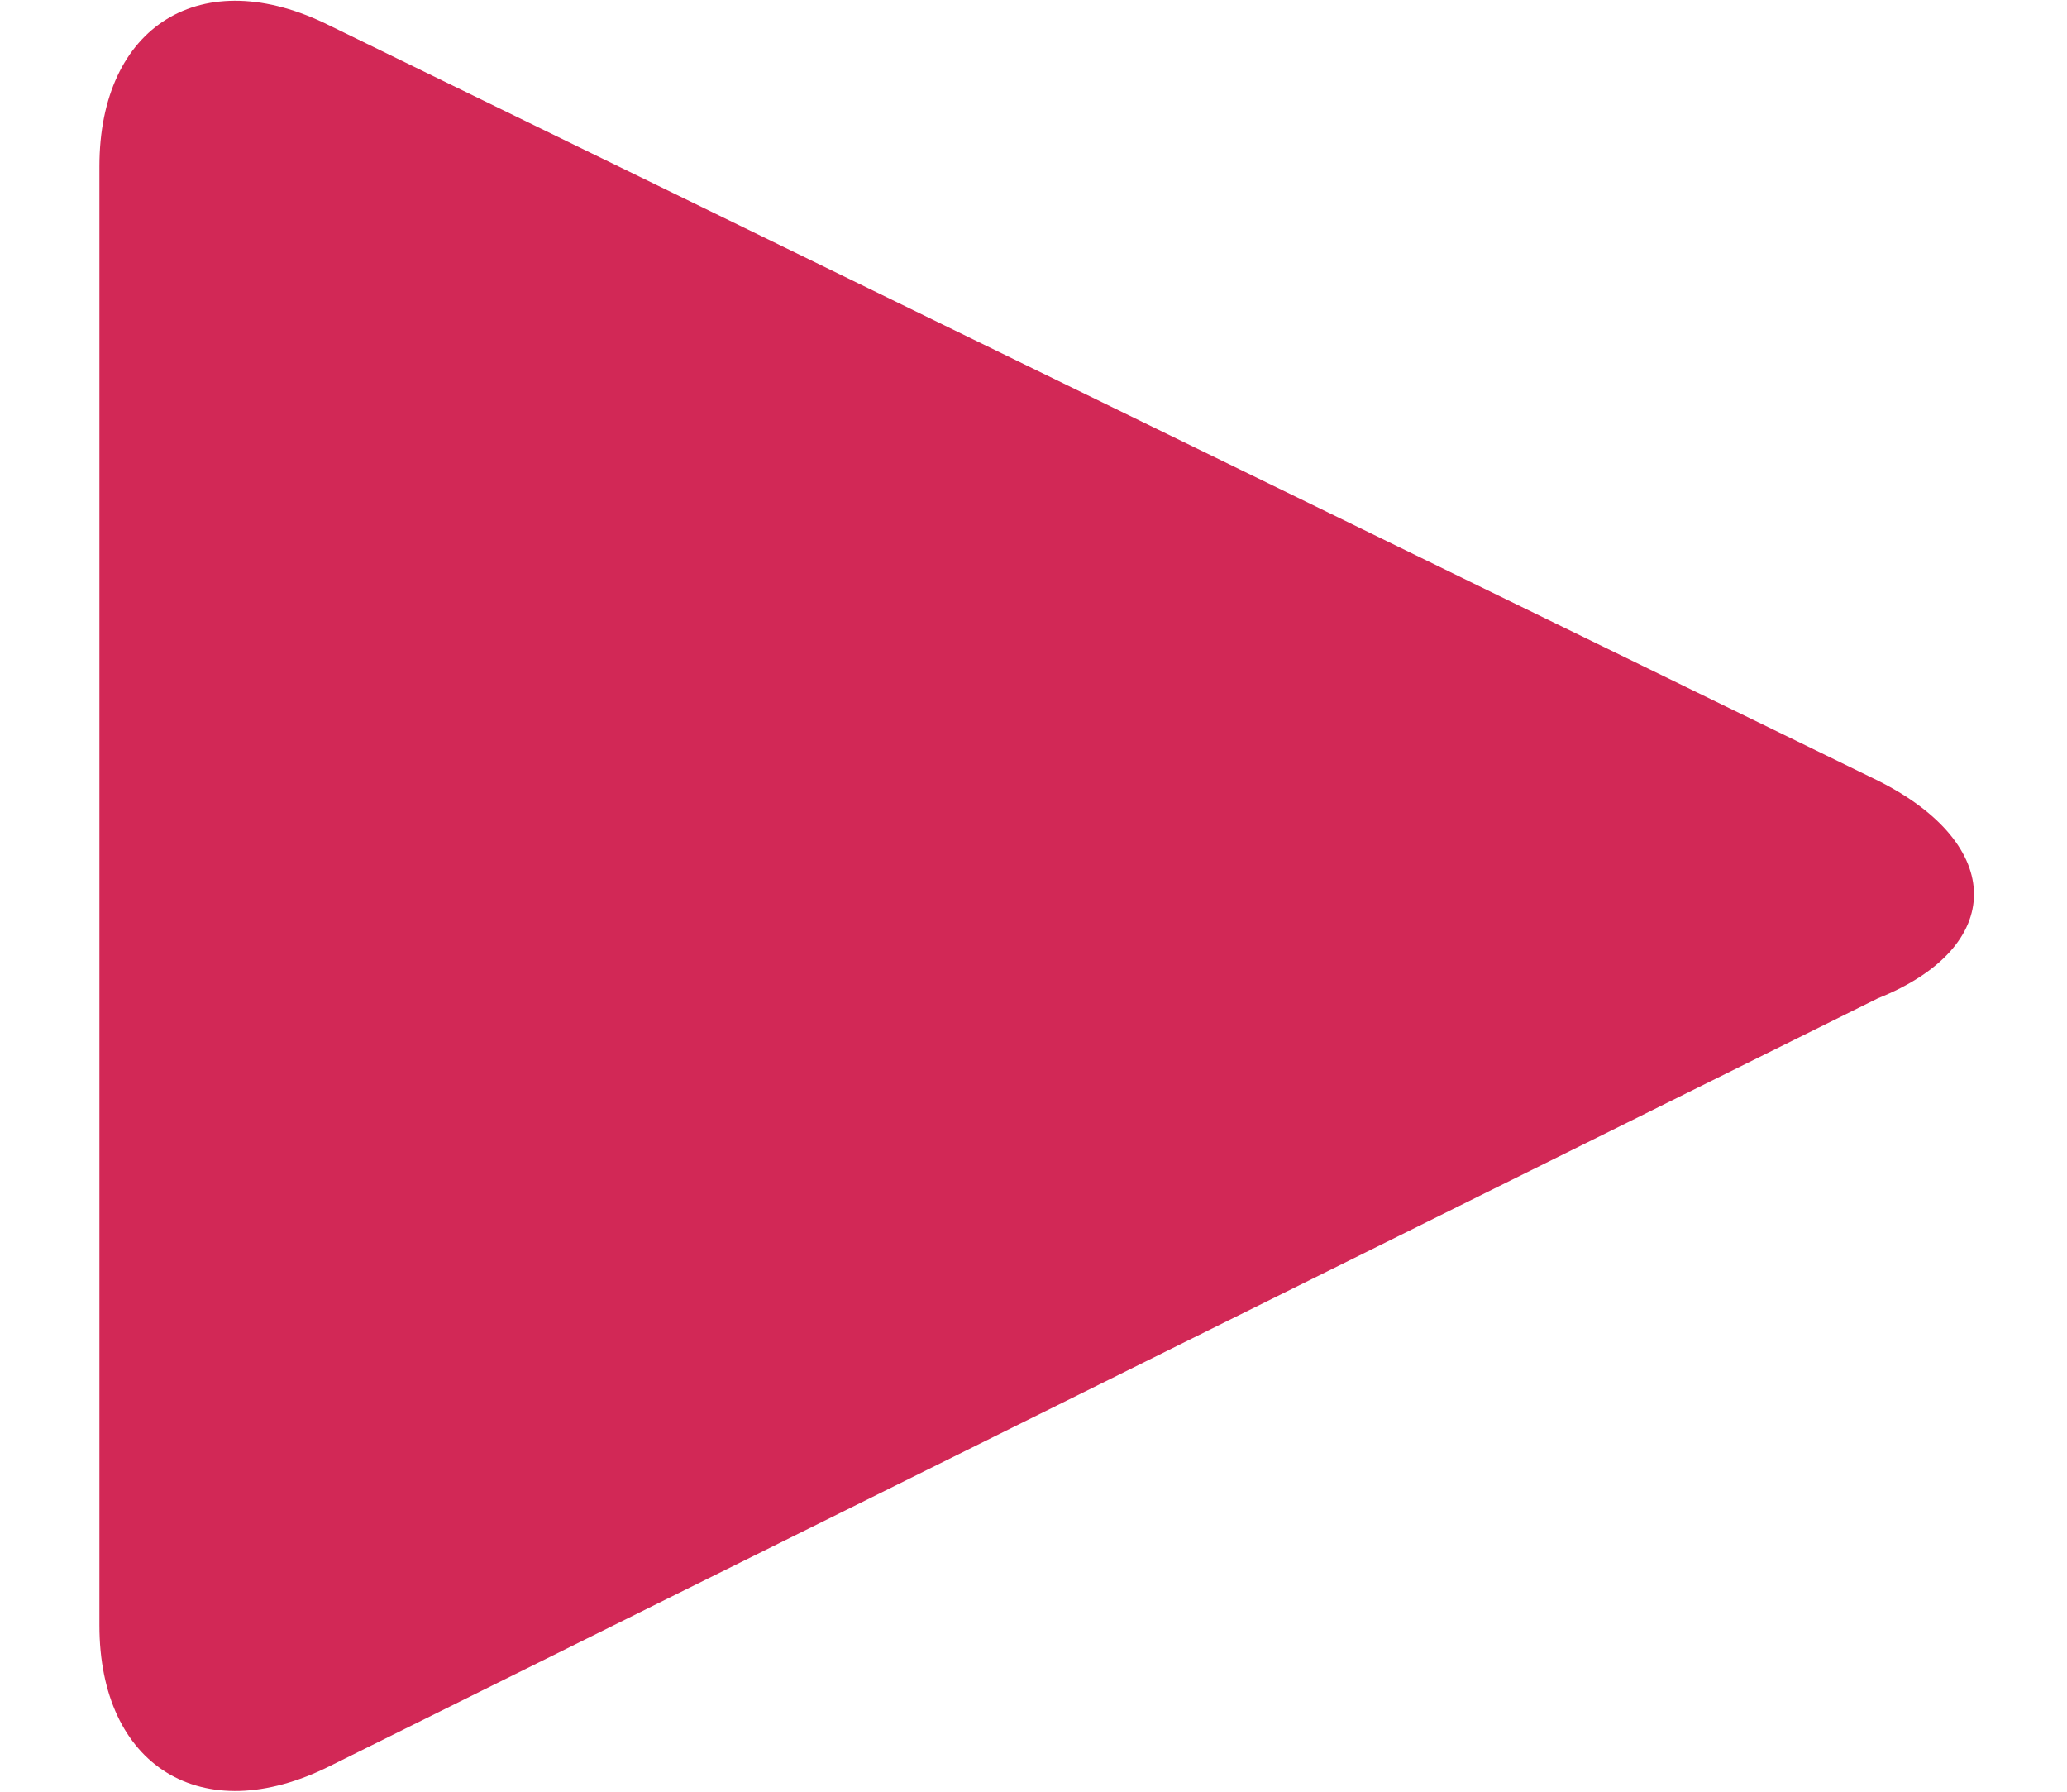 <svg xmlns="http://www.w3.org/2000/svg" width="15" height="13" viewBox="0 0 14.6 14">
    <path d="M1.8 13.8c-1 .5-1.8 0-1.8-1.1V1.3C0 .2.8-.3 1.8.2l12.1 5.9c1 .5 1 1.3 0 1.7l-12.1 6z" fill="#d22856"/>
</svg>
